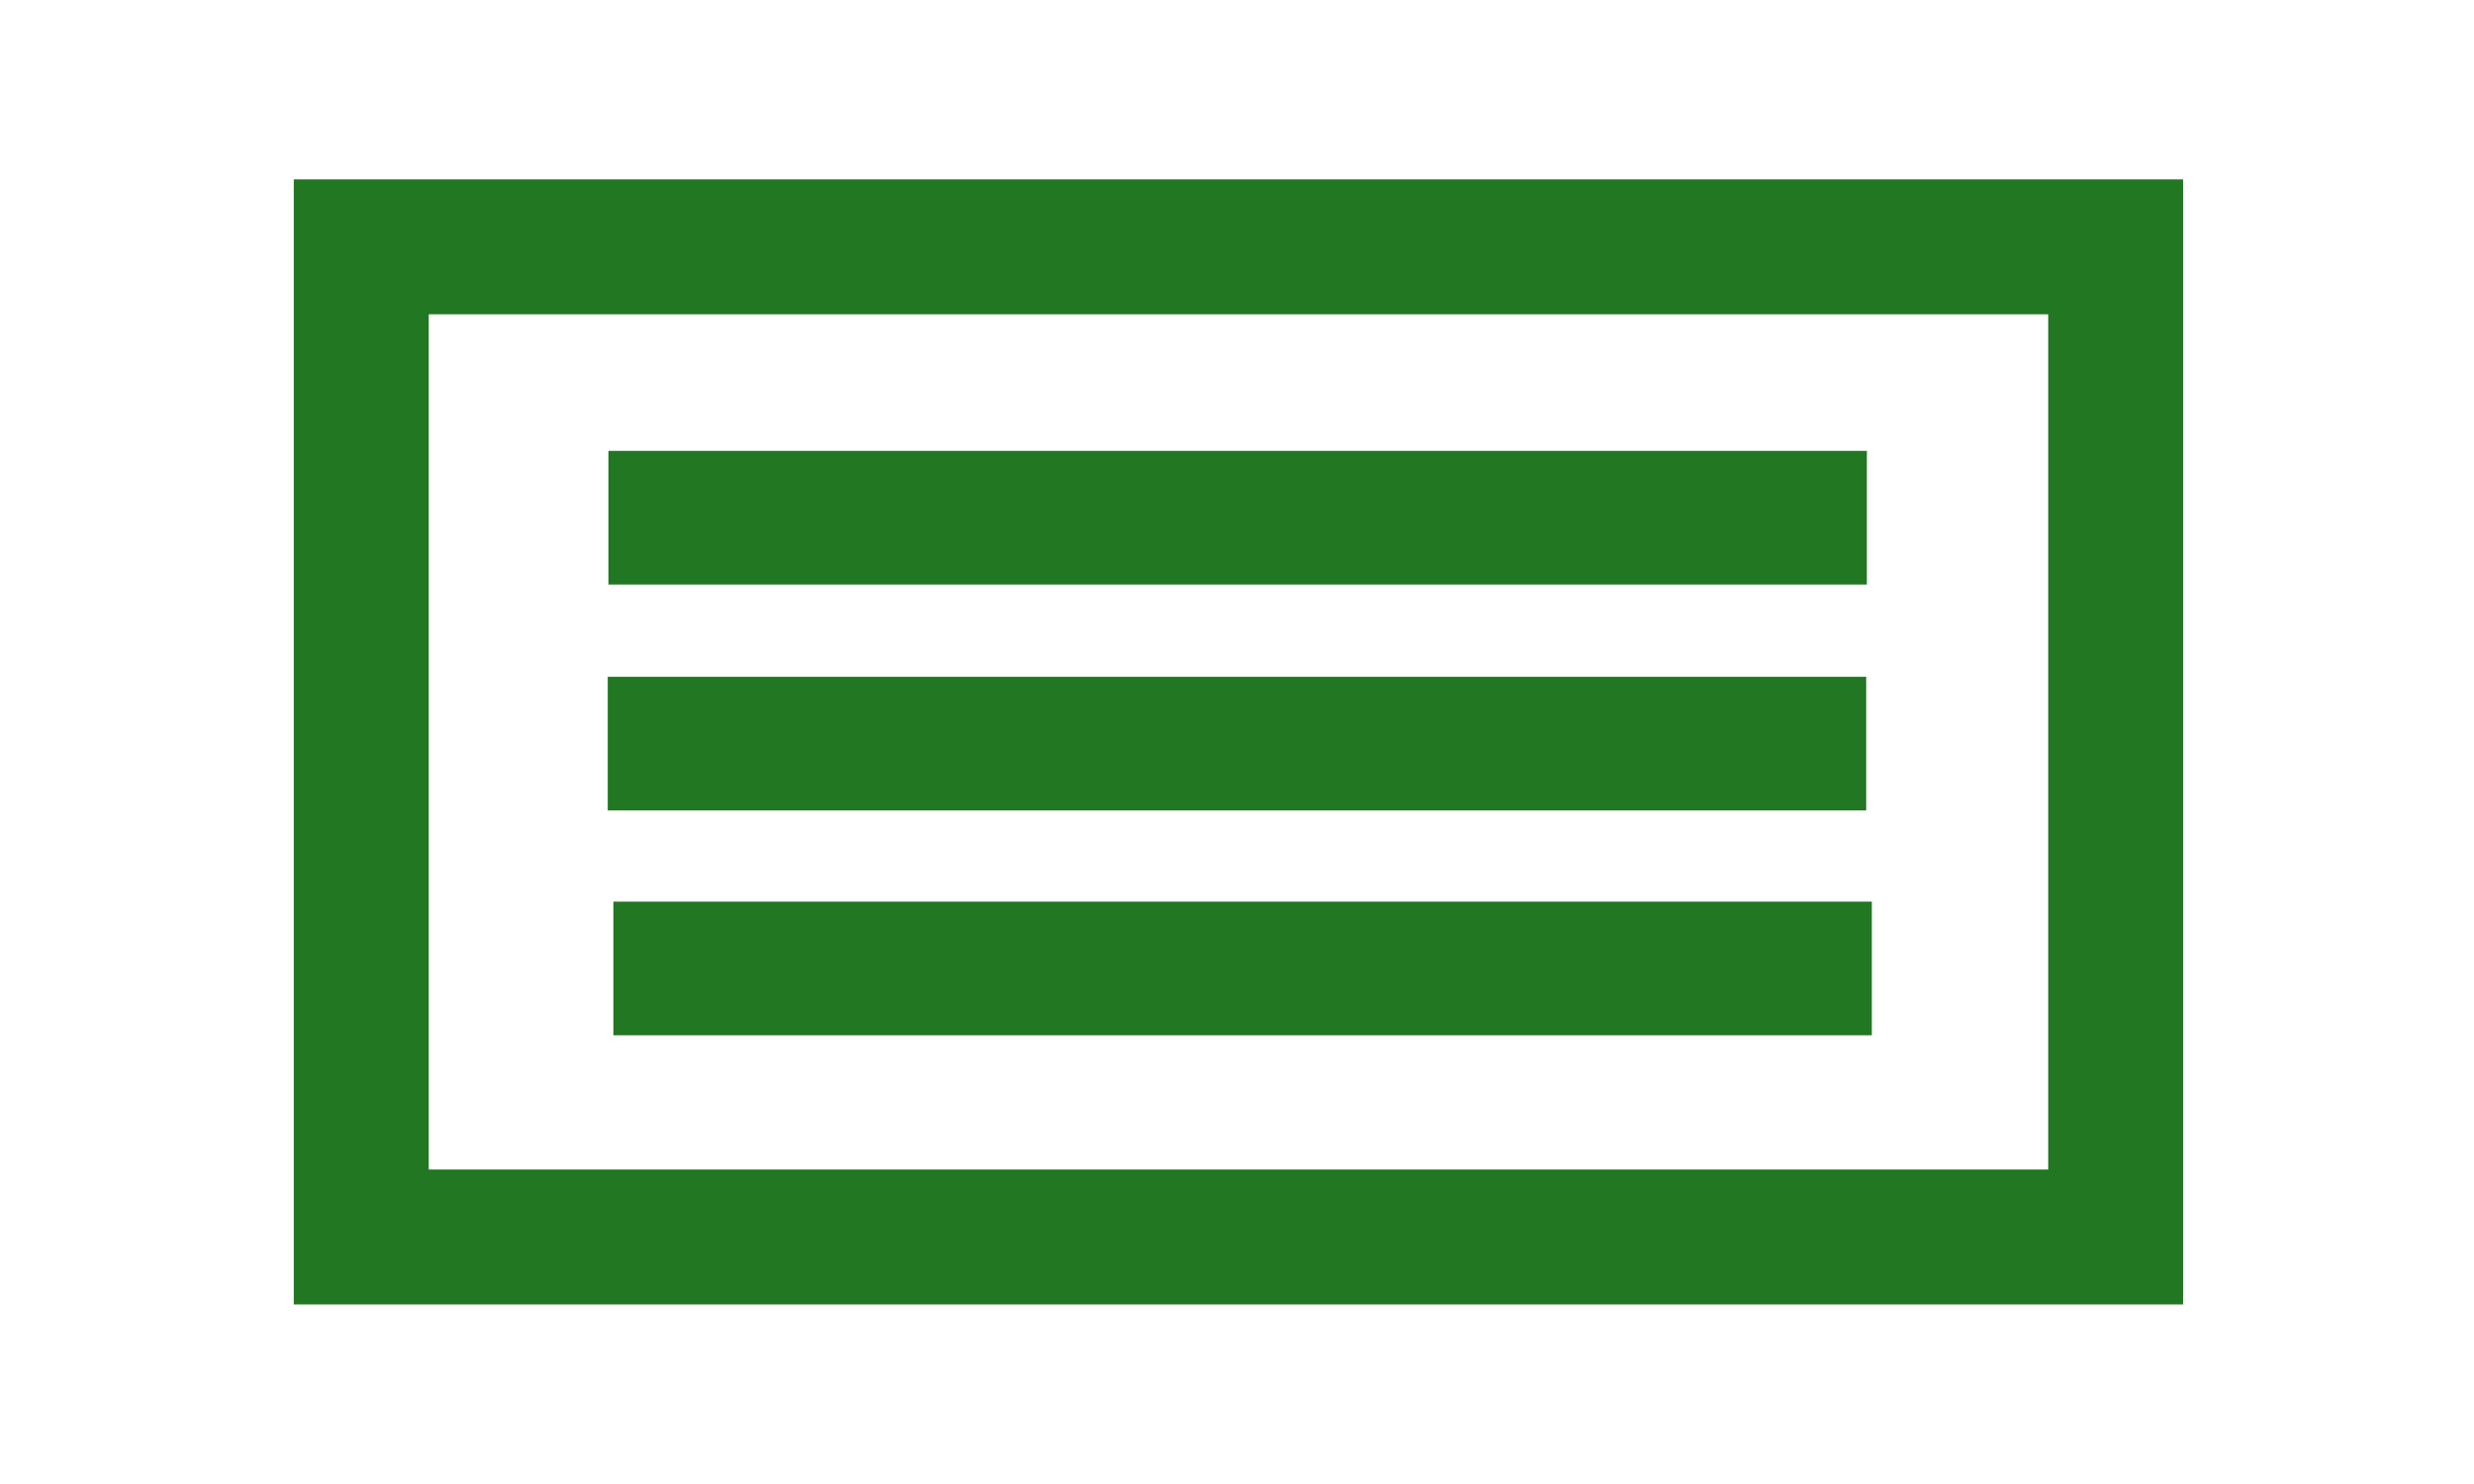 <?xml version="1.0" encoding="UTF-8" standalone="no"?>
<!-- Created with Inkscape (http://www.inkscape.org/) -->

<svg
   xmlns:dc="http://purl.org/dc/elements/1.1/"
   xmlns:cc="http://creativecommons.org/ns#"
   xmlns:rdf="http://www.w3.org/1999/02/22-rdf-syntax-ns#"
   xmlns:svg="http://www.w3.org/2000/svg"
   xmlns="http://www.w3.org/2000/svg"
   xmlns:sodipodi="http://sodipodi.sourceforge.net/DTD/sodipodi-0.dtd"
   xmlns:inkscape="http://www.inkscape.org/namespaces/inkscape"
   width="55"
   height="33"
   id="svg2"
   version="1.1"
   inkscape:version="0.48.5 r10040"
   sodipodi:docname="Ctxt.svg">
  <defs
     id="defs4" />
  <sodipodi:namedview
     id="base"
     pagecolor="#ffffff"
     bordercolor="#666666"
     borderopacity="1.0"
     inkscape:pageopacity="0.0"
     inkscape:pageshadow="2"
     inkscape:zoom="2.8284271"
     inkscape:cx="-73.256431"
     inkscape:cy="52.062722"
     inkscape:document-units="px"
     inkscape:current-layer="g3797"
     showgrid="false"
     inkscape:window-width="1680"
     inkscape:window-height="995"
     inkscape:window-x="-2"
     inkscape:window-y="-3"
     inkscape:window-maximized="1" />
  <g
     inkscape:label="Ebene 1"
     inkscape:groupmode="layer"
     id="layer1"
     transform="translate(0,-1019.362)">
    <g
       id="g3797"
       transform="translate(-329.626,329.223)">
      <rect
         y="695.628"
         x="337.657"
         height="22.018"
         width="39.003"
         id="rect2998"
         style="fill:none;stroke:#227722;stroke-opacity:1;stroke-width:3" />
      <path
         inkscape:connector-curvature="0"
         id="path3770"
         d="m 343.152,701.651 27.977,0"
         style="fill:none;stroke:#227722;stroke-opacity:1;stroke-width:2.972px" />
      <path
         inkscape:connector-curvature="0"
         id="path3770-0"
         d="m 343.137,706.675 27.977,0"
         style="fill:none;stroke:#227722;stroke-opacity:1;stroke-width:2.972px" />
      <path
         inkscape:connector-curvature="0"
         id="path3770-7"
         d="m 343.262,711.675 27.977,0"
         style="fill:none;stroke:#227722;stroke-opacity:1;stroke-width:2.972px" />
    </g>
  </g>
</svg>
